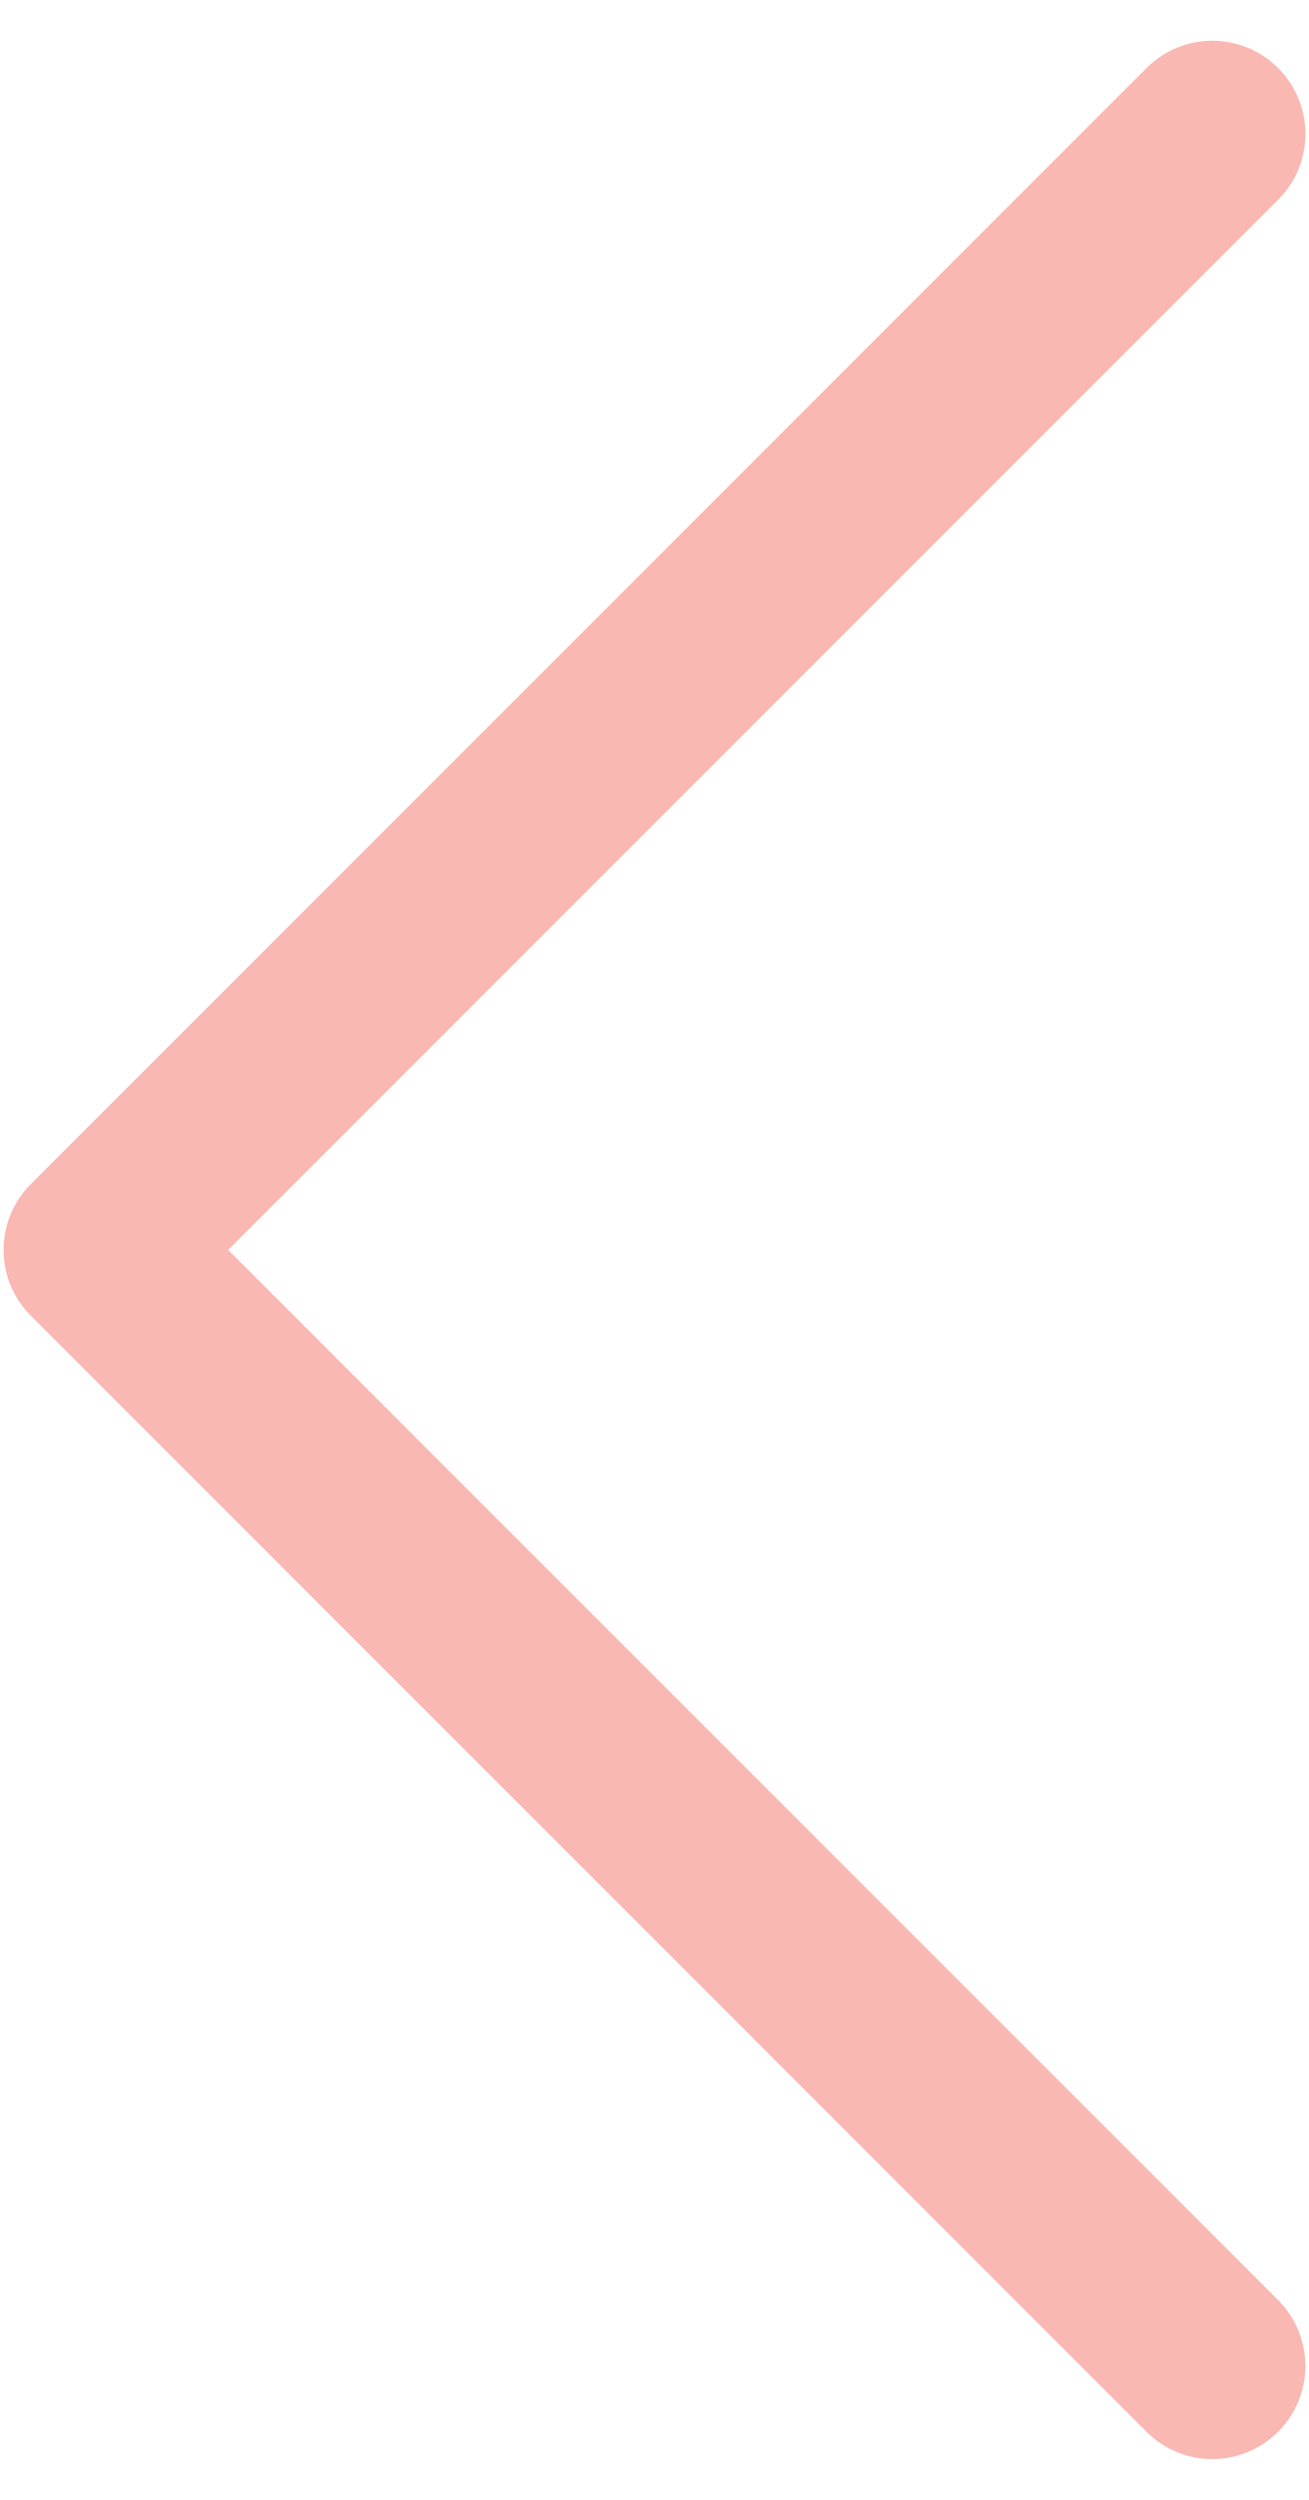 <svg width="22" height="42" viewBox="0 0 22 42" fill="none" xmlns="http://www.w3.org/2000/svg">
<path fill-rule="evenodd" clip-rule="evenodd" d="M21.481 1.144C21.627 1.289 21.742 1.461 21.821 1.651C21.9 1.841 21.94 2.044 21.94 2.25C21.94 2.456 21.9 2.659 21.821 2.849C21.742 3.039 21.627 3.211 21.481 3.356L3.834 21L21.481 38.644C21.775 38.937 21.939 39.335 21.939 39.75C21.939 40.165 21.775 40.563 21.481 40.856C21.188 41.15 20.79 41.315 20.375 41.315C19.96 41.315 19.562 41.15 19.269 40.856L0.519 22.106C0.373 21.961 0.258 21.789 0.179 21.599C0.1 21.409 0.06 21.206 0.06 21C0.06 20.794 0.1 20.591 0.179 20.401C0.258 20.211 0.373 20.039 0.519 19.894L19.269 1.144C19.414 0.998 19.586 0.883 19.776 0.804C19.966 0.725 20.169 0.685 20.375 0.685C20.581 0.685 20.784 0.725 20.974 0.804C21.164 0.883 21.336 0.998 21.481 1.144Z" fill="#F77366" fill-opacity="0.5"/>
</svg>
